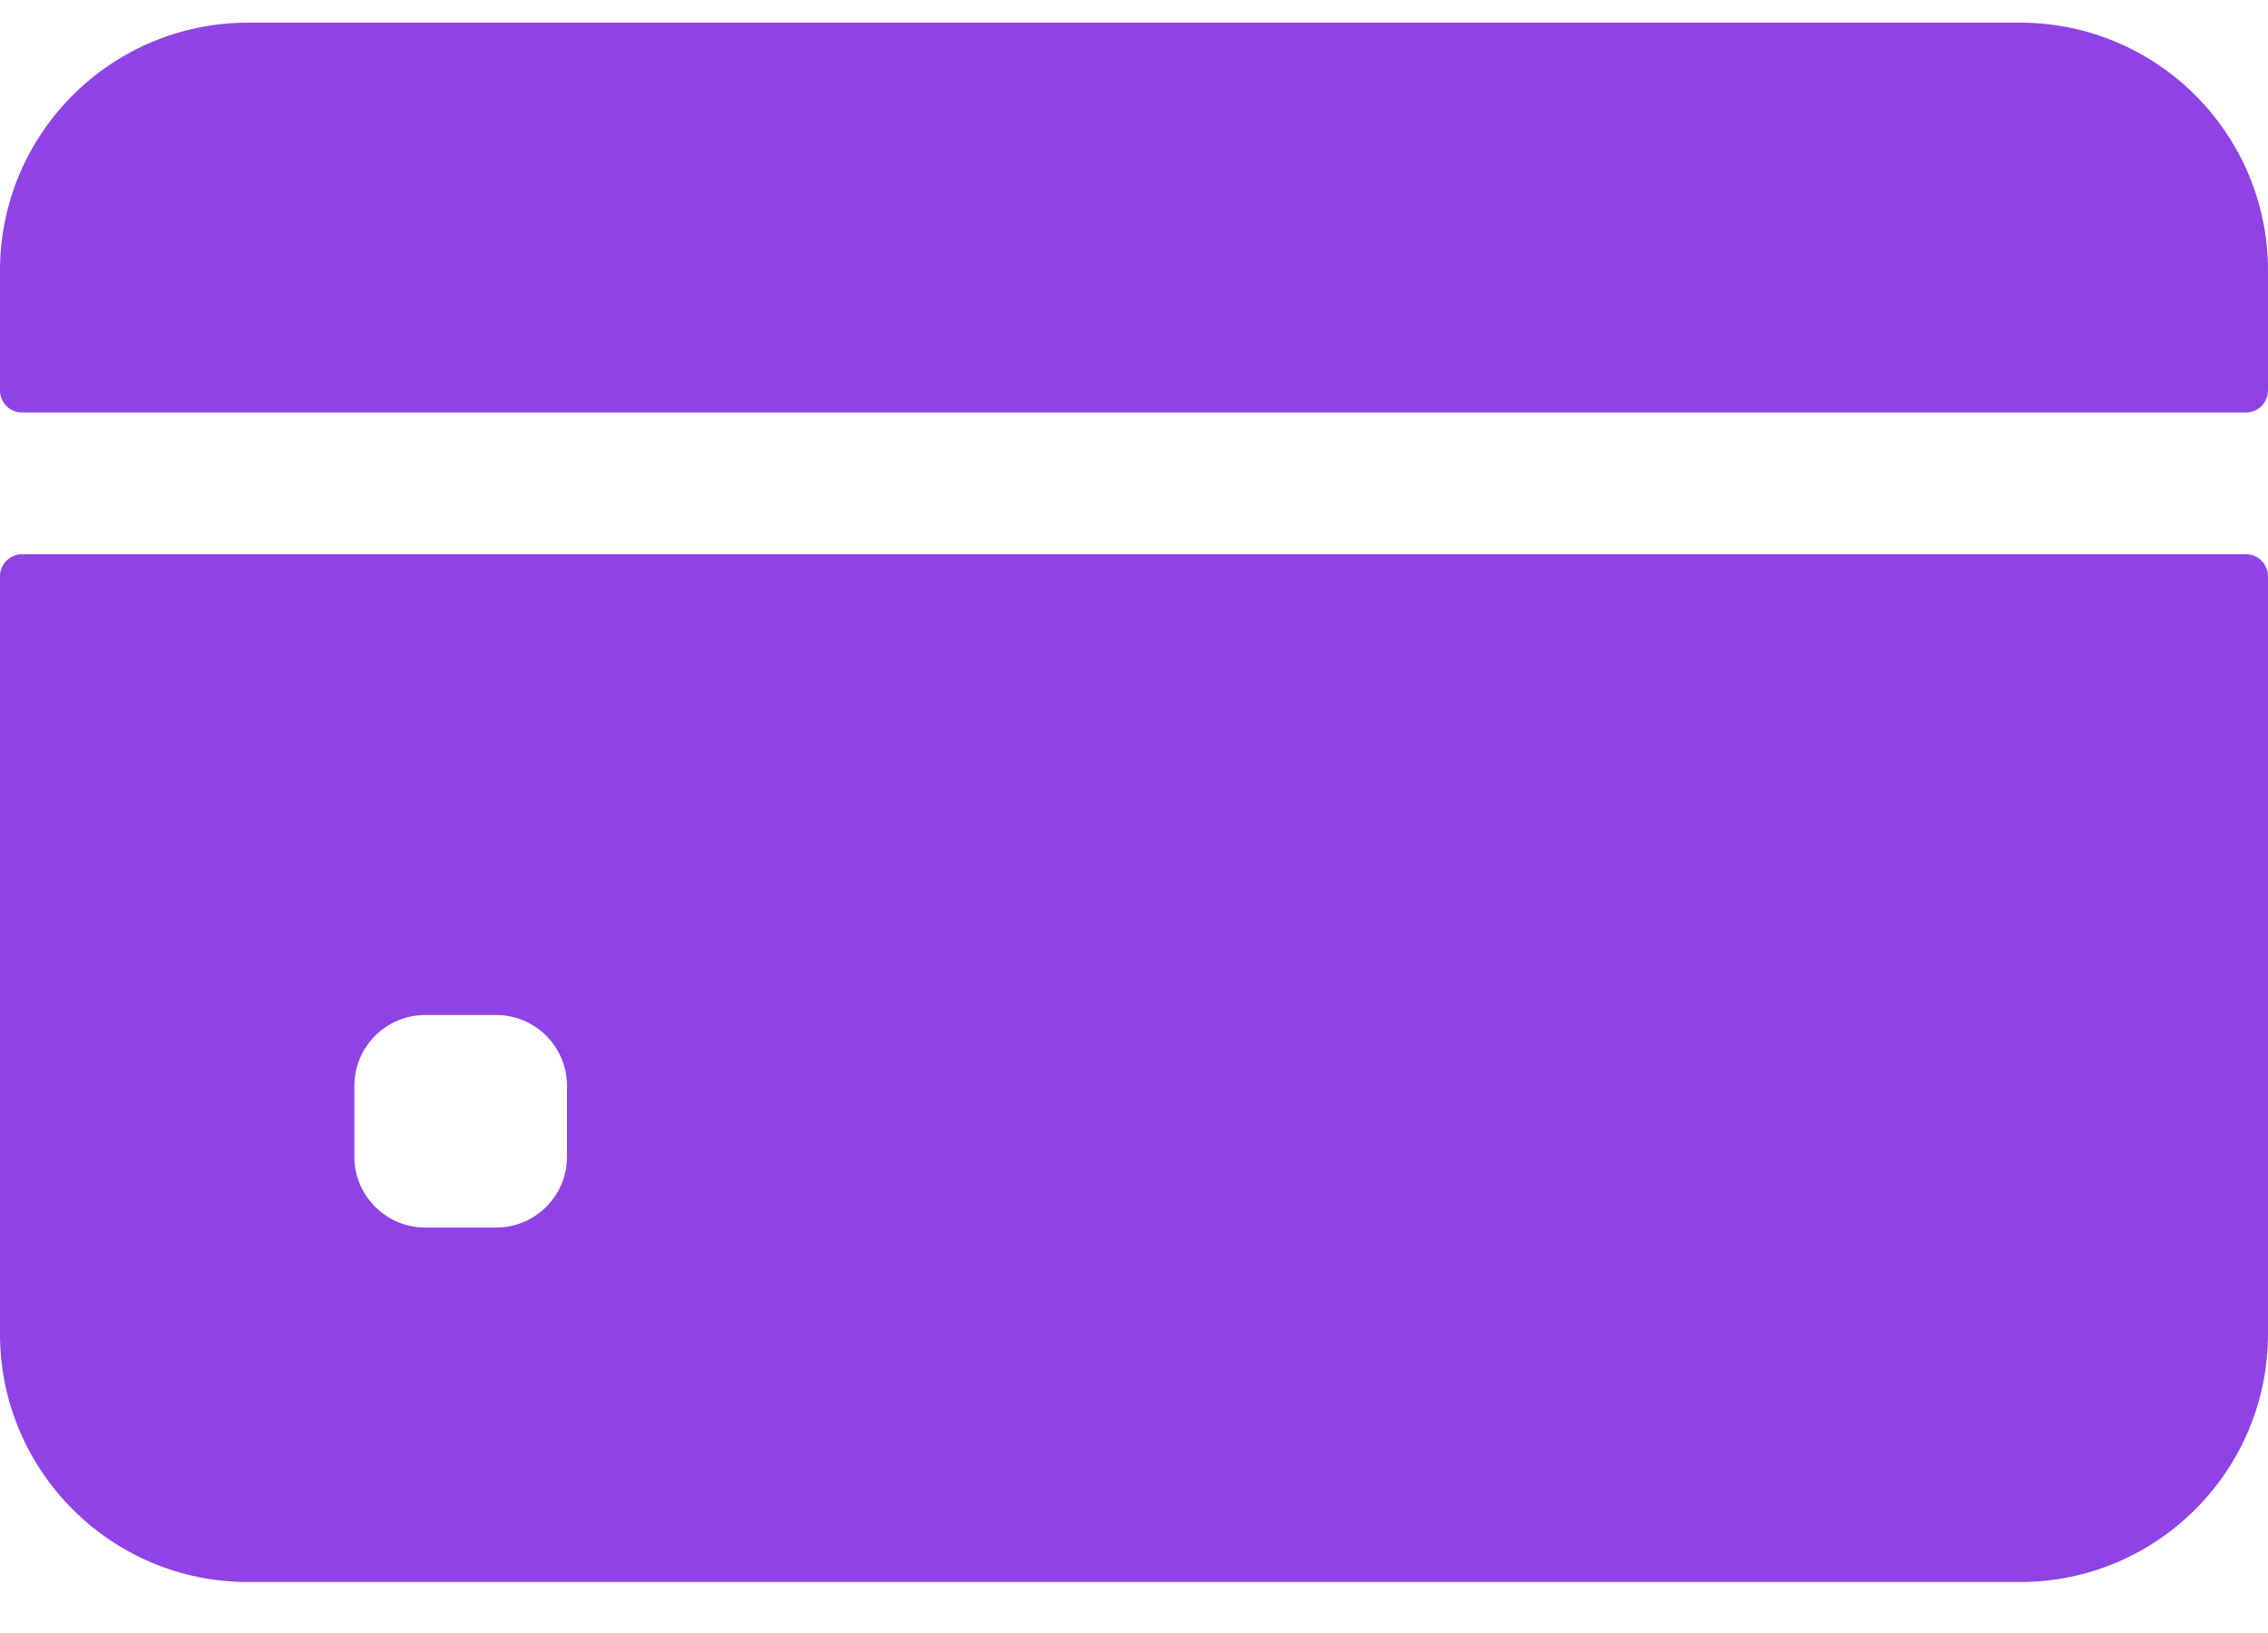 <svg width="25" height="18" viewBox="0 0 25 18" fill="none" xmlns="http://www.w3.org/2000/svg">
<path d="M25 4.303V2.984C25 1.474 23.776 0.25 22.266 0.25H2.734C1.224 0.25 0 1.474 0 2.984V4.303C0 4.438 0.109 4.547 0.244 4.547H24.756C24.891 4.547 25 4.438 25 4.303Z" fill="#8F42E5"/>
<path d="M0 6.354V14.703C0 16.213 1.224 17.438 2.734 17.438H22.266C23.776 17.438 25 16.213 25 14.703V6.354C25 6.219 24.891 6.109 24.756 6.109H0.244C0.109 6.109 0 6.219 0 6.354ZM6.25 12.75C6.25 13.181 5.9 13.531 5.469 13.531H4.688C4.256 13.531 3.906 13.181 3.906 12.75V11.969C3.906 11.537 4.256 11.188 4.688 11.188H5.469C5.9 11.188 6.25 11.537 6.25 11.969V12.75Z" fill="#8F42E5"/>
</svg>
